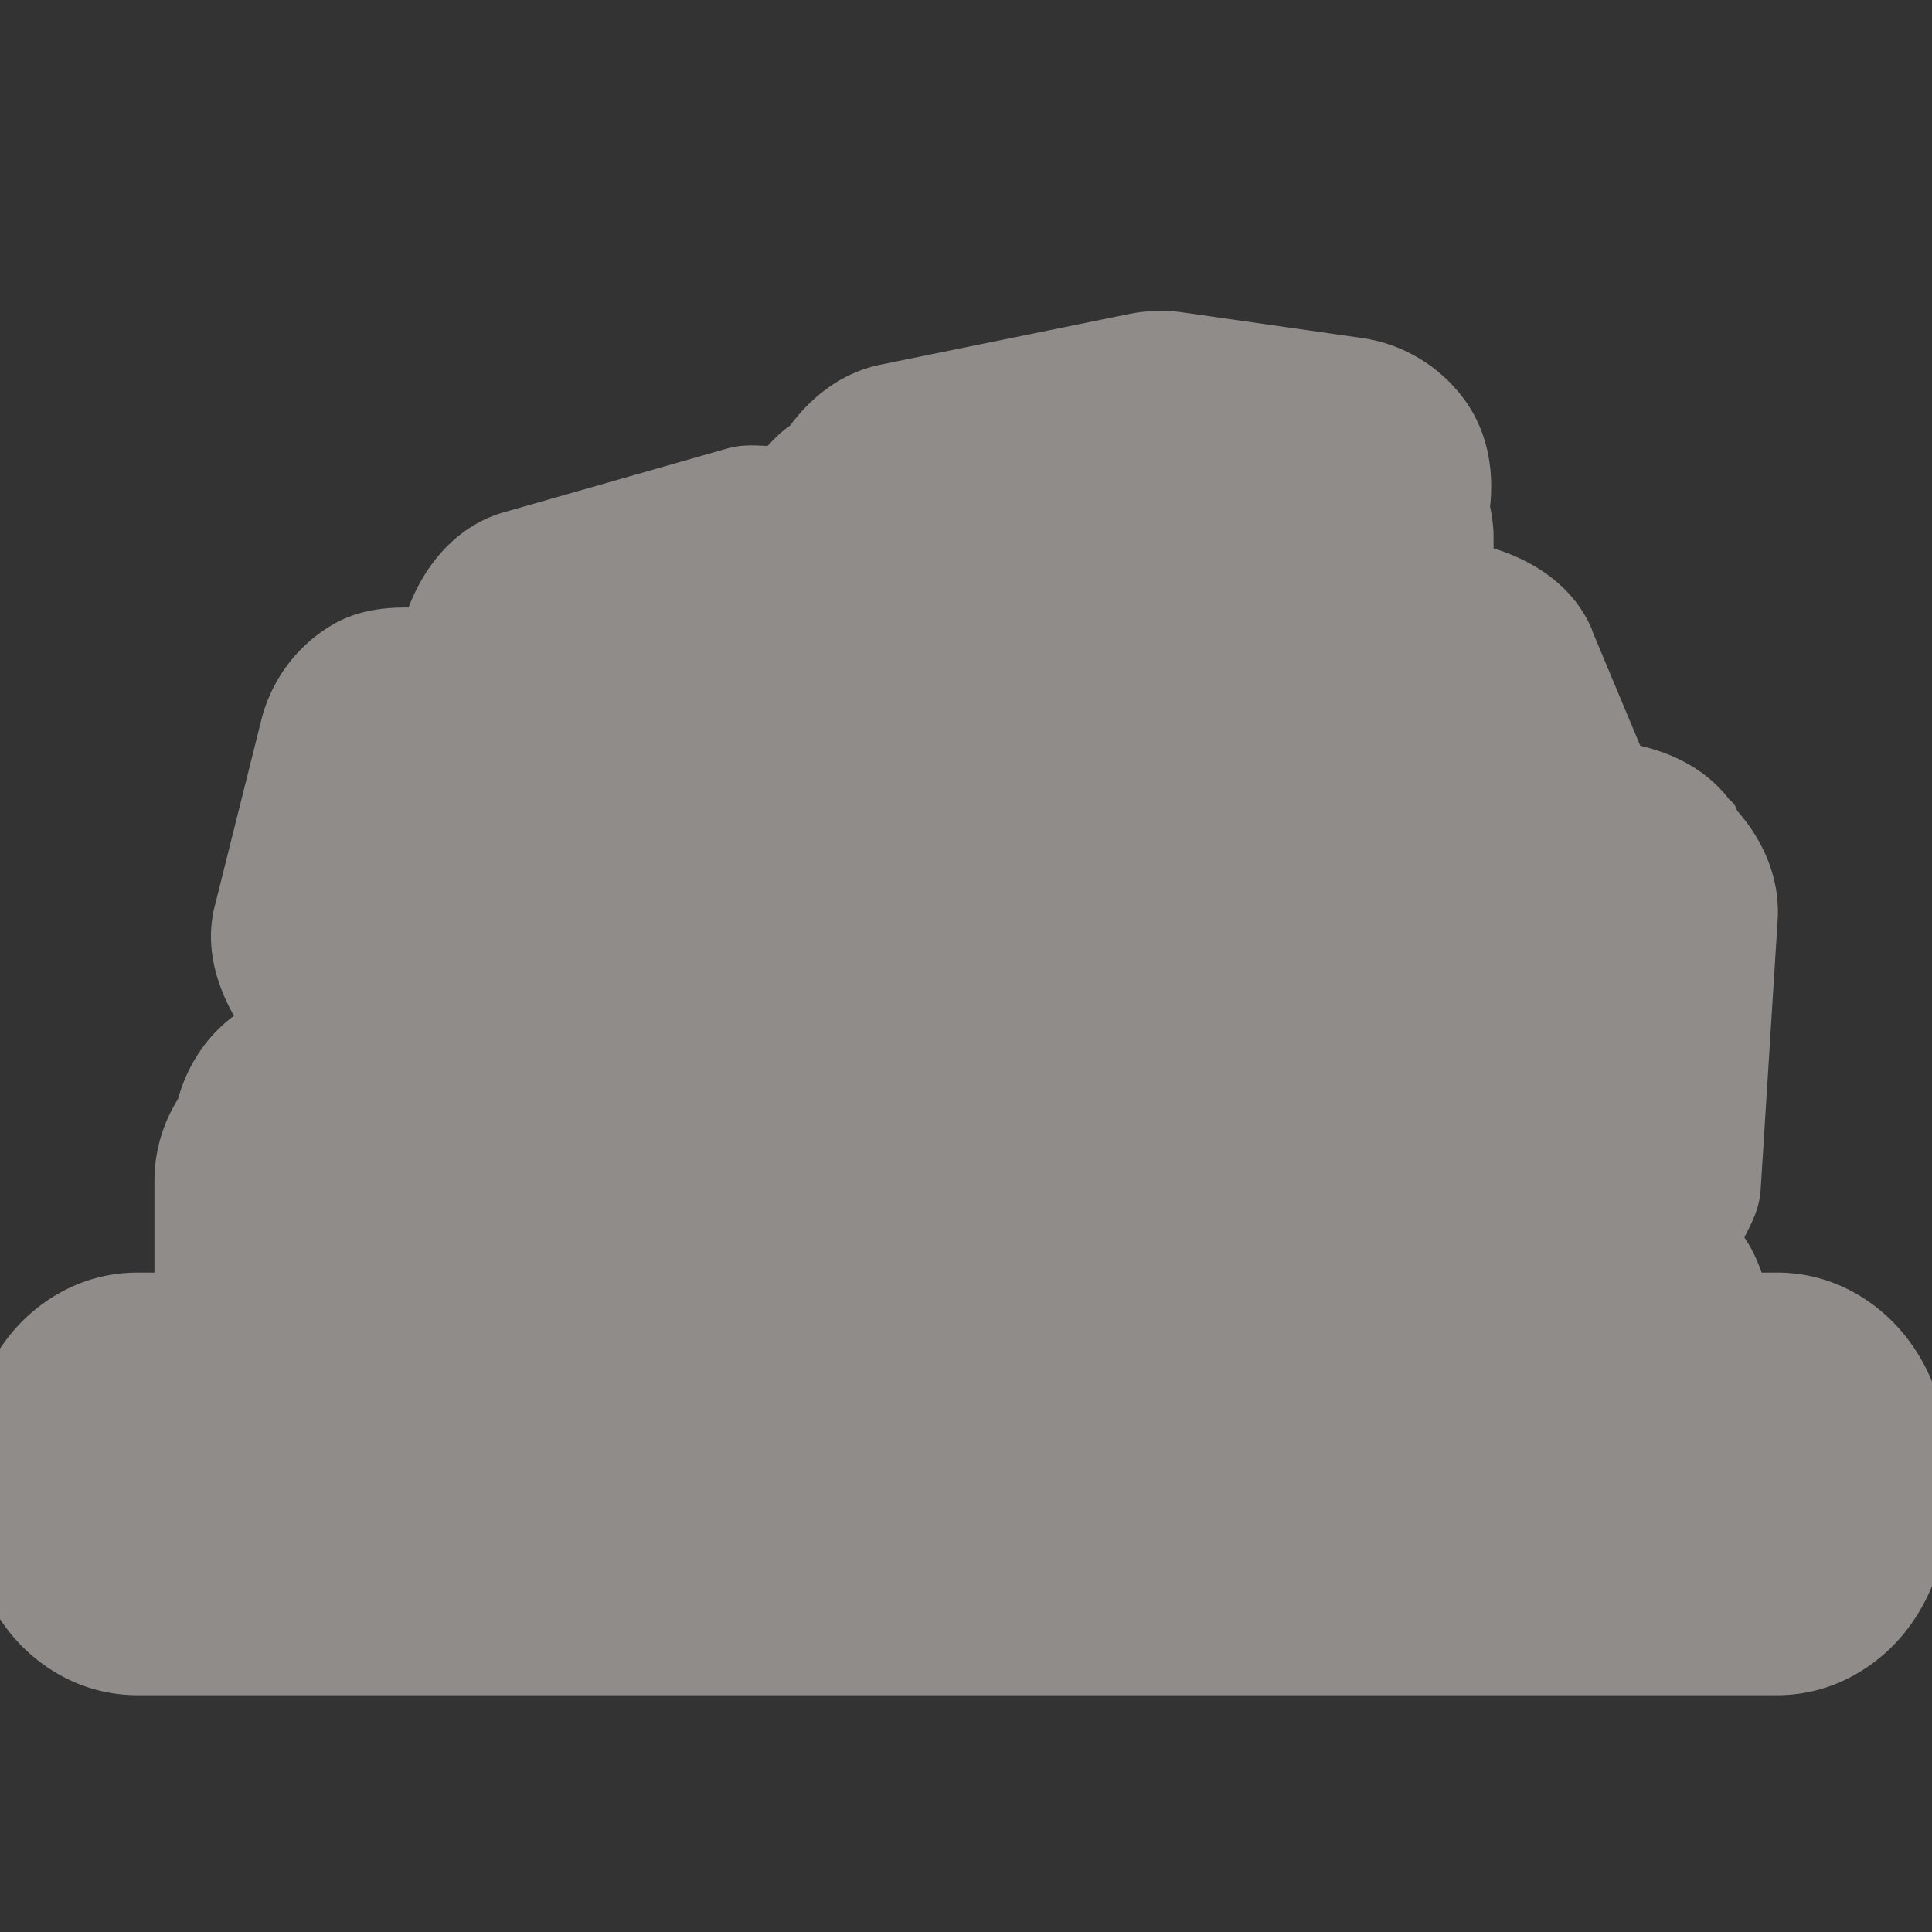 <?xml version="1.0" encoding="UTF-8" standalone="no"?>
<!-- Created with Inkscape (http://www.inkscape.org/) -->

<svg
   xmlns:dc="http://purl.org/dc/elements/1.1/"
   xmlns:cc="http://creativecommons.org/ns#"
   xmlns:rdf="http://www.w3.org/1999/02/22-rdf-syntax-ns#"
   xmlns:svg="http://www.w3.org/2000/svg"
   xmlns="http://www.w3.org/2000/svg"
   xmlns:sodipodi="http://sodipodi.sourceforge.net/DTD/sodipodi-0.dtd"
   xmlns:inkscape="http://www.inkscape.org/namespaces/inkscape"
   version="1.0"
   width="16"
   height="16"
   id="svg2"
   sodipodi:version="0.32"
   inkscape:version="0.91 r"
   sodipodi:docname="h_barrier_debris_shield.svg"
   inkscape:output_extension="org.inkscape.output.svg.inkscape">
  <rect width="100%" height="100%" fill="#333333" stroke="none"/>
  <sodipodi:namedview
     inkscape:window-height="1004"
     inkscape:window-width="1920"
     inkscape:pageshadow="2"
     inkscape:pageopacity="0.0"
     guidetolerance="10.0"
     gridtolerance="10.0"
     objecttolerance="10.0"
     borderopacity="1.0"
     bordercolor="#666666"
     pagecolor="#ffffff"
     id="base"
     showgrid="false"
     inkscape:zoom="22.627417"
     inkscape:cx="4.9536334"
     inkscape:cy="9.1380174"
     inkscape:window-x="1680"
     inkscape:window-y="0"
     inkscape:current-layer="svg2"
     inkscape:window-maximized="1" />
  <defs
     id="defs4">
    <inkscape:perspective
       sodipodi:type="inkscape:persp3d"
       inkscape:vp_x="0 : 290 : 1"
       inkscape:vp_y="0 : 1000 : 0"
       inkscape:vp_z="580 : 290 : 1"
       inkscape:persp3d-origin="290 : 193.33333 : 1"
       id="perspective12" />
    <style
       type="text/css"
       id="style6">
   
    .fil0 {fill:#EF7900}
   
  </style>
    <inkscape:perspective
       id="perspective6807"
       inkscape:persp3d-origin="29.116032 : 19.410688 : 1"
       inkscape:vp_z="58.232063 : 29.116032 : 1"
       inkscape:vp_y="0 : 1000 : 0"
       inkscape:vp_x="0 : 29.116032 : 1"
       sodipodi:type="inkscape:persp3d" />
    <inkscape:perspective
       id="perspective6954"
       inkscape:persp3d-origin="290 : 193.33333 : 1"
       inkscape:vp_z="580 : 290 : 1"
       inkscape:vp_y="0 : 1000 : 0"
       inkscape:vp_x="0 : 290 : 1"
       sodipodi:type="inkscape:persp3d" />
    <inkscape:perspective
       id="perspective2541"
       inkscape:persp3d-origin="240 : 160 : 1"
       inkscape:vp_z="480 : 240 : 1"
       inkscape:vp_y="0 : 1000 : 0"
       inkscape:vp_x="0 : 240 : 1"
       sodipodi:type="inkscape:persp3d" />
    <inkscape:perspective
       id="perspective2750"
       inkscape:persp3d-origin="215 : 143.33333 : 1"
       inkscape:vp_z="430 : 215 : 1"
       inkscape:vp_y="0 : 1000 : 0"
       inkscape:vp_x="0 : 215 : 1"
       sodipodi:type="inkscape:persp3d" />
    <inkscape:perspective
       id="perspective3730"
       inkscape:persp3d-origin="88.929146 : 101.19778 : 1"
       inkscape:vp_z="177.85829 : 151.79668 : 1"
       inkscape:vp_y="0 : 1000 : 0"
       inkscape:vp_x="0 : 151.79668 : 1"
       sodipodi:type="inkscape:persp3d" />
  </defs>
  <g
     id="g2319"
     transform="matrix(0.028,0,0,0.028,24.262,0.988)">
    <path
       inkscape:connector-curvature="0"
       id="path2323"
       style="fill:#ffffff;stroke:none"
       d="" />
  </g>
  <g
     id="g2325"
     transform="matrix(0.028,0,0,0.028,24.262,0.988)">
    <path
       inkscape:connector-curvature="0"
       id="path2329"
       style="fill:#ffffff;stroke:none"
       d="" />
  </g>
  <path
     sodipodi:type="inkscape:offset"
     inkscape:radius="0.23038886"
     inkscape:original="M 9.5605469 2.8066406 C 9.511473 2.8093667 9.4622602 2.8145929 9.4140625 2.8242188 L 7.3398438 3.2460938 C 7.0716864 3.3009249 6.8360803 3.4747783 6.6855469 3.703125 C 6.5959228 3.7591435 6.5218975 3.8357626 6.453125 3.9160156 C 6.3288471 3.9063497 6.2037634 3.9009905 6.0839844 3.9355469 L 4.2363281 4.4628906 C 3.8736788 4.5666385 3.5986698 4.8894192 3.5175781 5.2558594 C 3.29345 5.2304113 3.0615488 5.2601501 2.8671875 5.375 C 2.6305587 5.5148261 2.4534069 5.7528906 2.3867188 6.0195312 L 2 7.5664062 C 1.9200902 7.8856469 2.0153643 8.2319157 2.2246094 8.484375 L 2.0625 8.6074219 C 1.8745909 8.751256 1.7450349 8.9634437 1.6894531 9.1933594 C 1.5747912 9.3636849 1.5100415 9.5680857 1.5097656 9.7734375 L 1.5097656 10.769531 L 1.140625 10.769531 C 0.71041006 10.769531 0.41375575 11.015623 0.27148438 11.189453 C 0.1385586 11.351864 0.078430283 11.495954 0.0390625 11.609375 C -0.042786891 11.845193 -0.06640625 12.063069 -0.06640625 12.289062 C -0.06640625 12.515061 -0.042786967 12.732934 0.0390625 12.96875 C 0.078430727 13.082175 0.13855907 13.226262 0.27148438 13.388672 C 0.41375576 13.562502 0.71041006 13.808594 1.140625 13.808594 L 14.716797 13.808594 C 15.147837 13.808594 15.445514 13.56034 15.587891 13.384766 C 15.720385 13.221374 15.779716 13.076069 15.818359 12.962891 C 15.898653 12.727733 15.921877 12.512702 15.921875 12.289062 C 15.921875 12.065433 15.898653 11.850394 15.818359 11.615234 C 15.779716 11.502057 15.720387 11.356753 15.587891 11.193359 C 15.445511 11.017781 15.147831 10.769531 14.716797 10.769531 L 14.455078 10.769531 C 14.419967 10.576401 14.337056 10.39921 14.205078 10.253906 C 14.275257 10.122586 14.342183 9.9865196 14.351562 9.8378906 L 14.492188 7.6015625 C 14.509418 7.309633 14.387218 7.0200625 14.181641 6.8125 C 14.180871 6.8109515 14.180464 6.8081853 14.179688 6.8066406 A 0.16460101 0.16460101 0 0 0 14.167969 6.7871094 C 14.16451 6.7821235 14.157846 6.7803088 14.154297 6.7753906 C 14.154297 6.7753906 14.154297 6.7734375 14.154297 6.7734375 C 13.961892 6.507558 13.640855 6.3396625 13.3125 6.3398438 L 13.402344 6.3398438 L 12.972656 5.3085938 A 0.16460101 0.16460101 0 0 0 12.972656 5.3066406 C 12.83196 4.970716 12.49786 4.7387731 12.138672 4.6894531 L 12.138672 4.4433594 C 12.138713 4.3687588 12.129152 4.2935957 12.113281 4.2207031 C 12.154018 3.9596676 12.105329 3.6824069 11.955078 3.4648438 C 11.792185 3.2289744 11.527971 3.0674567 11.244141 3.0273438 L 9.7675781 2.8164062 C 9.6992899 2.8064809 9.6294502 2.8028811 9.5605469 2.8066406 z "
     style="color:#000000;clip-rule:nonzero;display:inline;overflow:visible;visibility:visible;opacity:0.489;isolation:auto;mix-blend-mode:normal;color-interpolation:sRGB;color-interpolation-filters:linearRGB;solid-color:#000000;solid-opacity:1;fill:#f1eae4;fill-opacity:1;fill-rule:nonzero;stroke:none;stroke-width:4.818;stroke-linecap:butt;stroke-linejoin:miter;stroke-miterlimit:4;stroke-dasharray:none;stroke-dashoffset:0;stroke-opacity:1;marker:none;color-rendering:auto;image-rendering:auto;shape-rendering:auto;text-rendering:auto;enable-background:accumulate"
     id="path4298"
     d="m 9.547,2.576 c -0.057,0.003 -0.116,0.009 -0.178,0.021 a 0.23,0.23 0 0 0 -0.002,0 L 7.293,3.02 C 6.981,3.083 6.725,3.278 6.543,3.525 6.467,3.576 6.412,3.635 6.357,3.693 6.252,3.689 6.145,3.679 6.02,3.715 L 4.174,4.242 C 3.786,4.353 3.522,4.668 3.383,5.031 3.168,5.029 2.949,5.058 2.75,5.176 2.458,5.348 2.246,5.634 2.164,5.963 L 1.777,7.51 C 1.698,7.827 1.784,8.14 1.938,8.414 l -0.014,0.01 a 0.23,0.23 0 0 0 -0.002,0 C 1.688,8.603 1.532,8.861 1.465,9.139 l 0.033,-0.074 C 1.358,9.272 1.28,9.52 1.279,9.773 l 0,0.766 -0.139,0 c -0.518,0 -0.873,0.291 -1.047,0.504 -0.154,0.188 -0.228,0.365 -0.271,0.49 -0.092,0.264 -0.119,0.514 -0.119,0.756 0,0.242 0.027,0.491 0.119,0.756 0.043,0.125 0.118,0.302 0.271,0.49 0.174,0.213 0.529,0.504 1.047,0.504 l 13.576,0 c 0.519,1e-6 0.876,-0.295 1.051,-0.51 0.153,-0.189 0.227,-0.368 0.27,-0.492 0.09,-0.263 0.115,-0.508 0.115,-0.748 0,-0.24 -0.025,-0.485 -0.115,-0.748 -0.042,-0.124 -0.116,-0.303 -0.27,-0.492 -0.174,-0.215 -0.531,-0.51 -1.051,-0.51 l -0.127,0 c -0.036,-0.103 -0.081,-0.2 -0.143,-0.291 0.058,-0.116 0.125,-0.235 0.135,-0.396 l 0.141,-2.236 c 0.02,-0.335 -0.115,-0.648 -0.328,-0.893 -0.011,-0.012 -0.016,-0.027 -0.027,-0.039 a 0.23,0.23 0 0 0 0,-0.002 l 0.018,0.021 a 0.23,0.23 0 0 0 0,-0.002 c -0.008,-0.016 -0.017,-0.03 -0.027,-0.045 -0.006,-0.009 -0.008,-0.005 -0.014,-0.012 -4.57e-4,-5.269e-4 4.54e-4,-0.001 0,-0.002 a 0.23,0.23 0 0 0 -0.002,-0.002 0.23,0.23 0 0 0 0,-0.002 c -0.005,-0.006 -0.013,-0.009 -0.018,-0.016 -8.65e-4,-0.001 -0.003,-8.078e-4 -0.004,-0.002 C 14.14,6.383 13.873,6.243 13.584,6.176 L 13.191,5.236 a 0.23,0.23 0 0 0 -0.002,-0.006 l -0.004,-0.01 a 0.23,0.23 0 0 0 0,-0.004 C 13.038,4.865 12.72,4.649 12.369,4.541 l 0,-0.098 c 4.7e-5,-0.086 -0.013,-0.168 -0.029,-0.248 C 12.373,3.9 12.322,3.59 12.145,3.334 11.943,3.043 11.626,2.848 11.277,2.799 L 9.801,2.588 C 9.718,2.576 9.634,2.572 9.549,2.576 a 0.23,0.23 0 0 0 -0.002,0 z" />
</svg>
